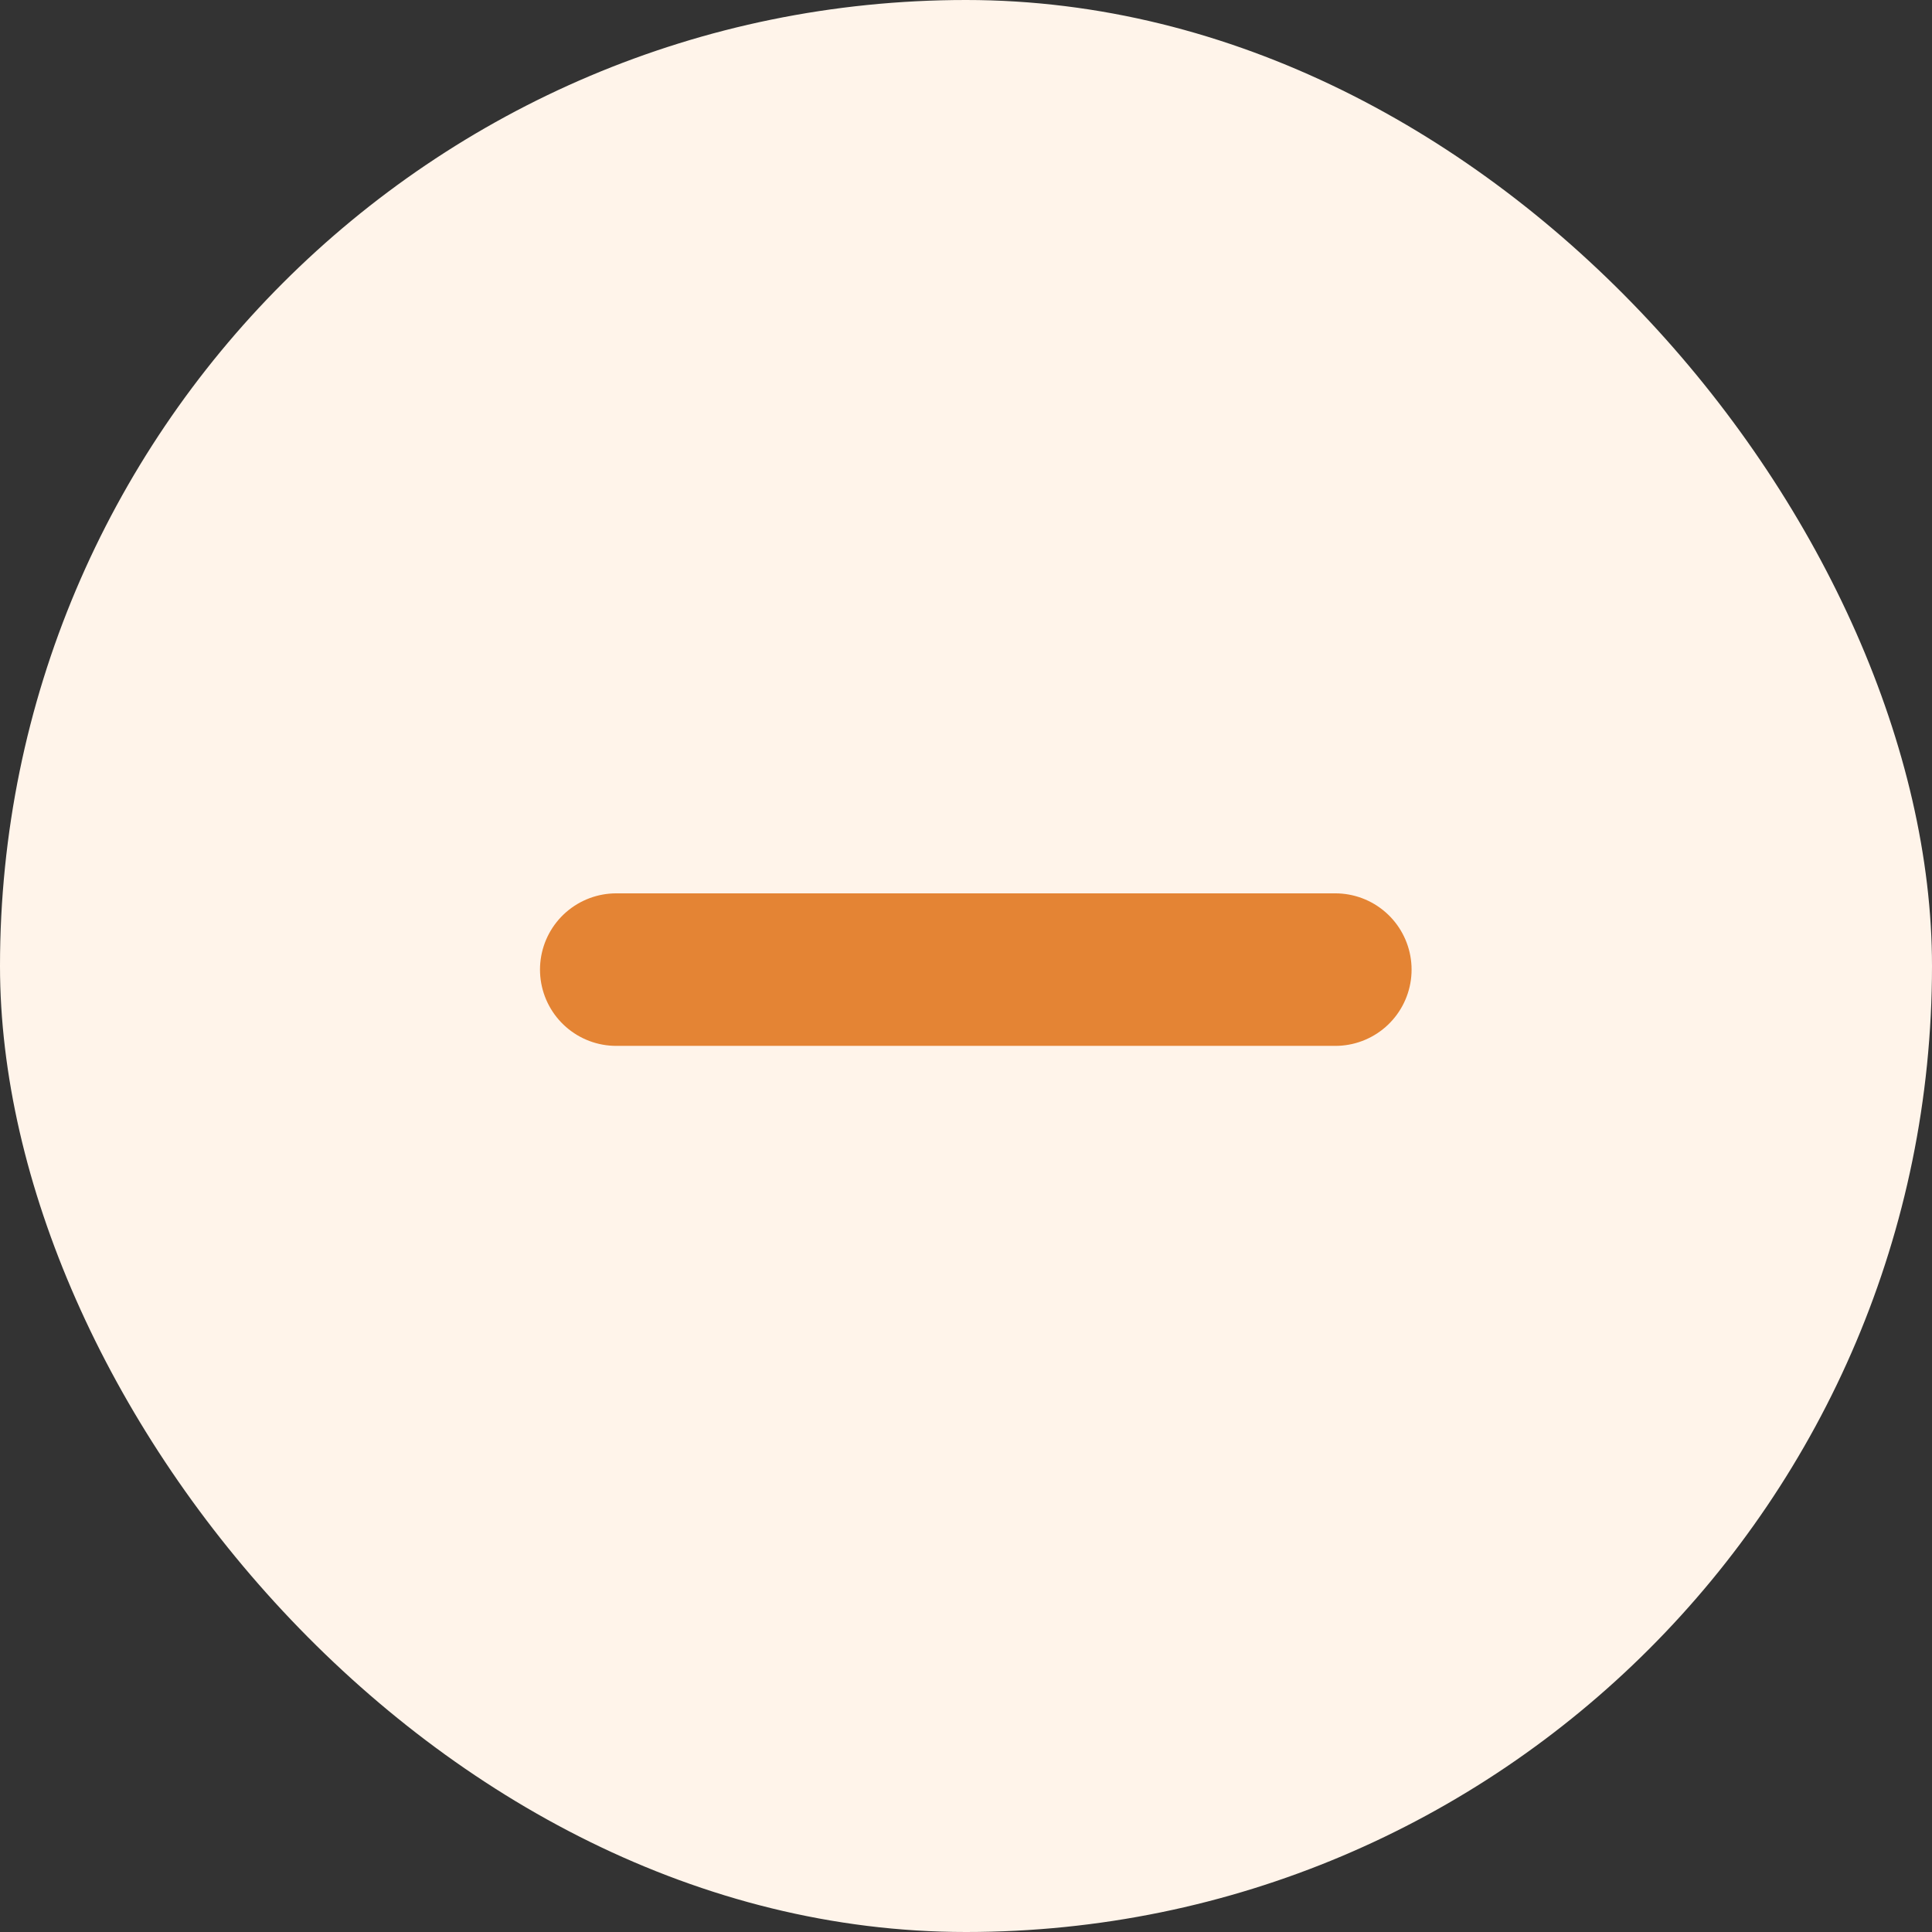 <svg width="38" height="38" viewBox="0 0 38 38" fill="none" xmlns="http://www.w3.org/2000/svg">
<rect x="0" y="0" width="38" height="38" fill="#333333" stroke="none"/>
<rect width="38" height="38" rx="19" fill="#FFF4EA"/>
<path d="M26.264 19.071H12.121" stroke="#E48434" stroke-width="3" stroke-miterlimit="10" stroke-linecap="round" stroke-linejoin="round"/>
</svg>

